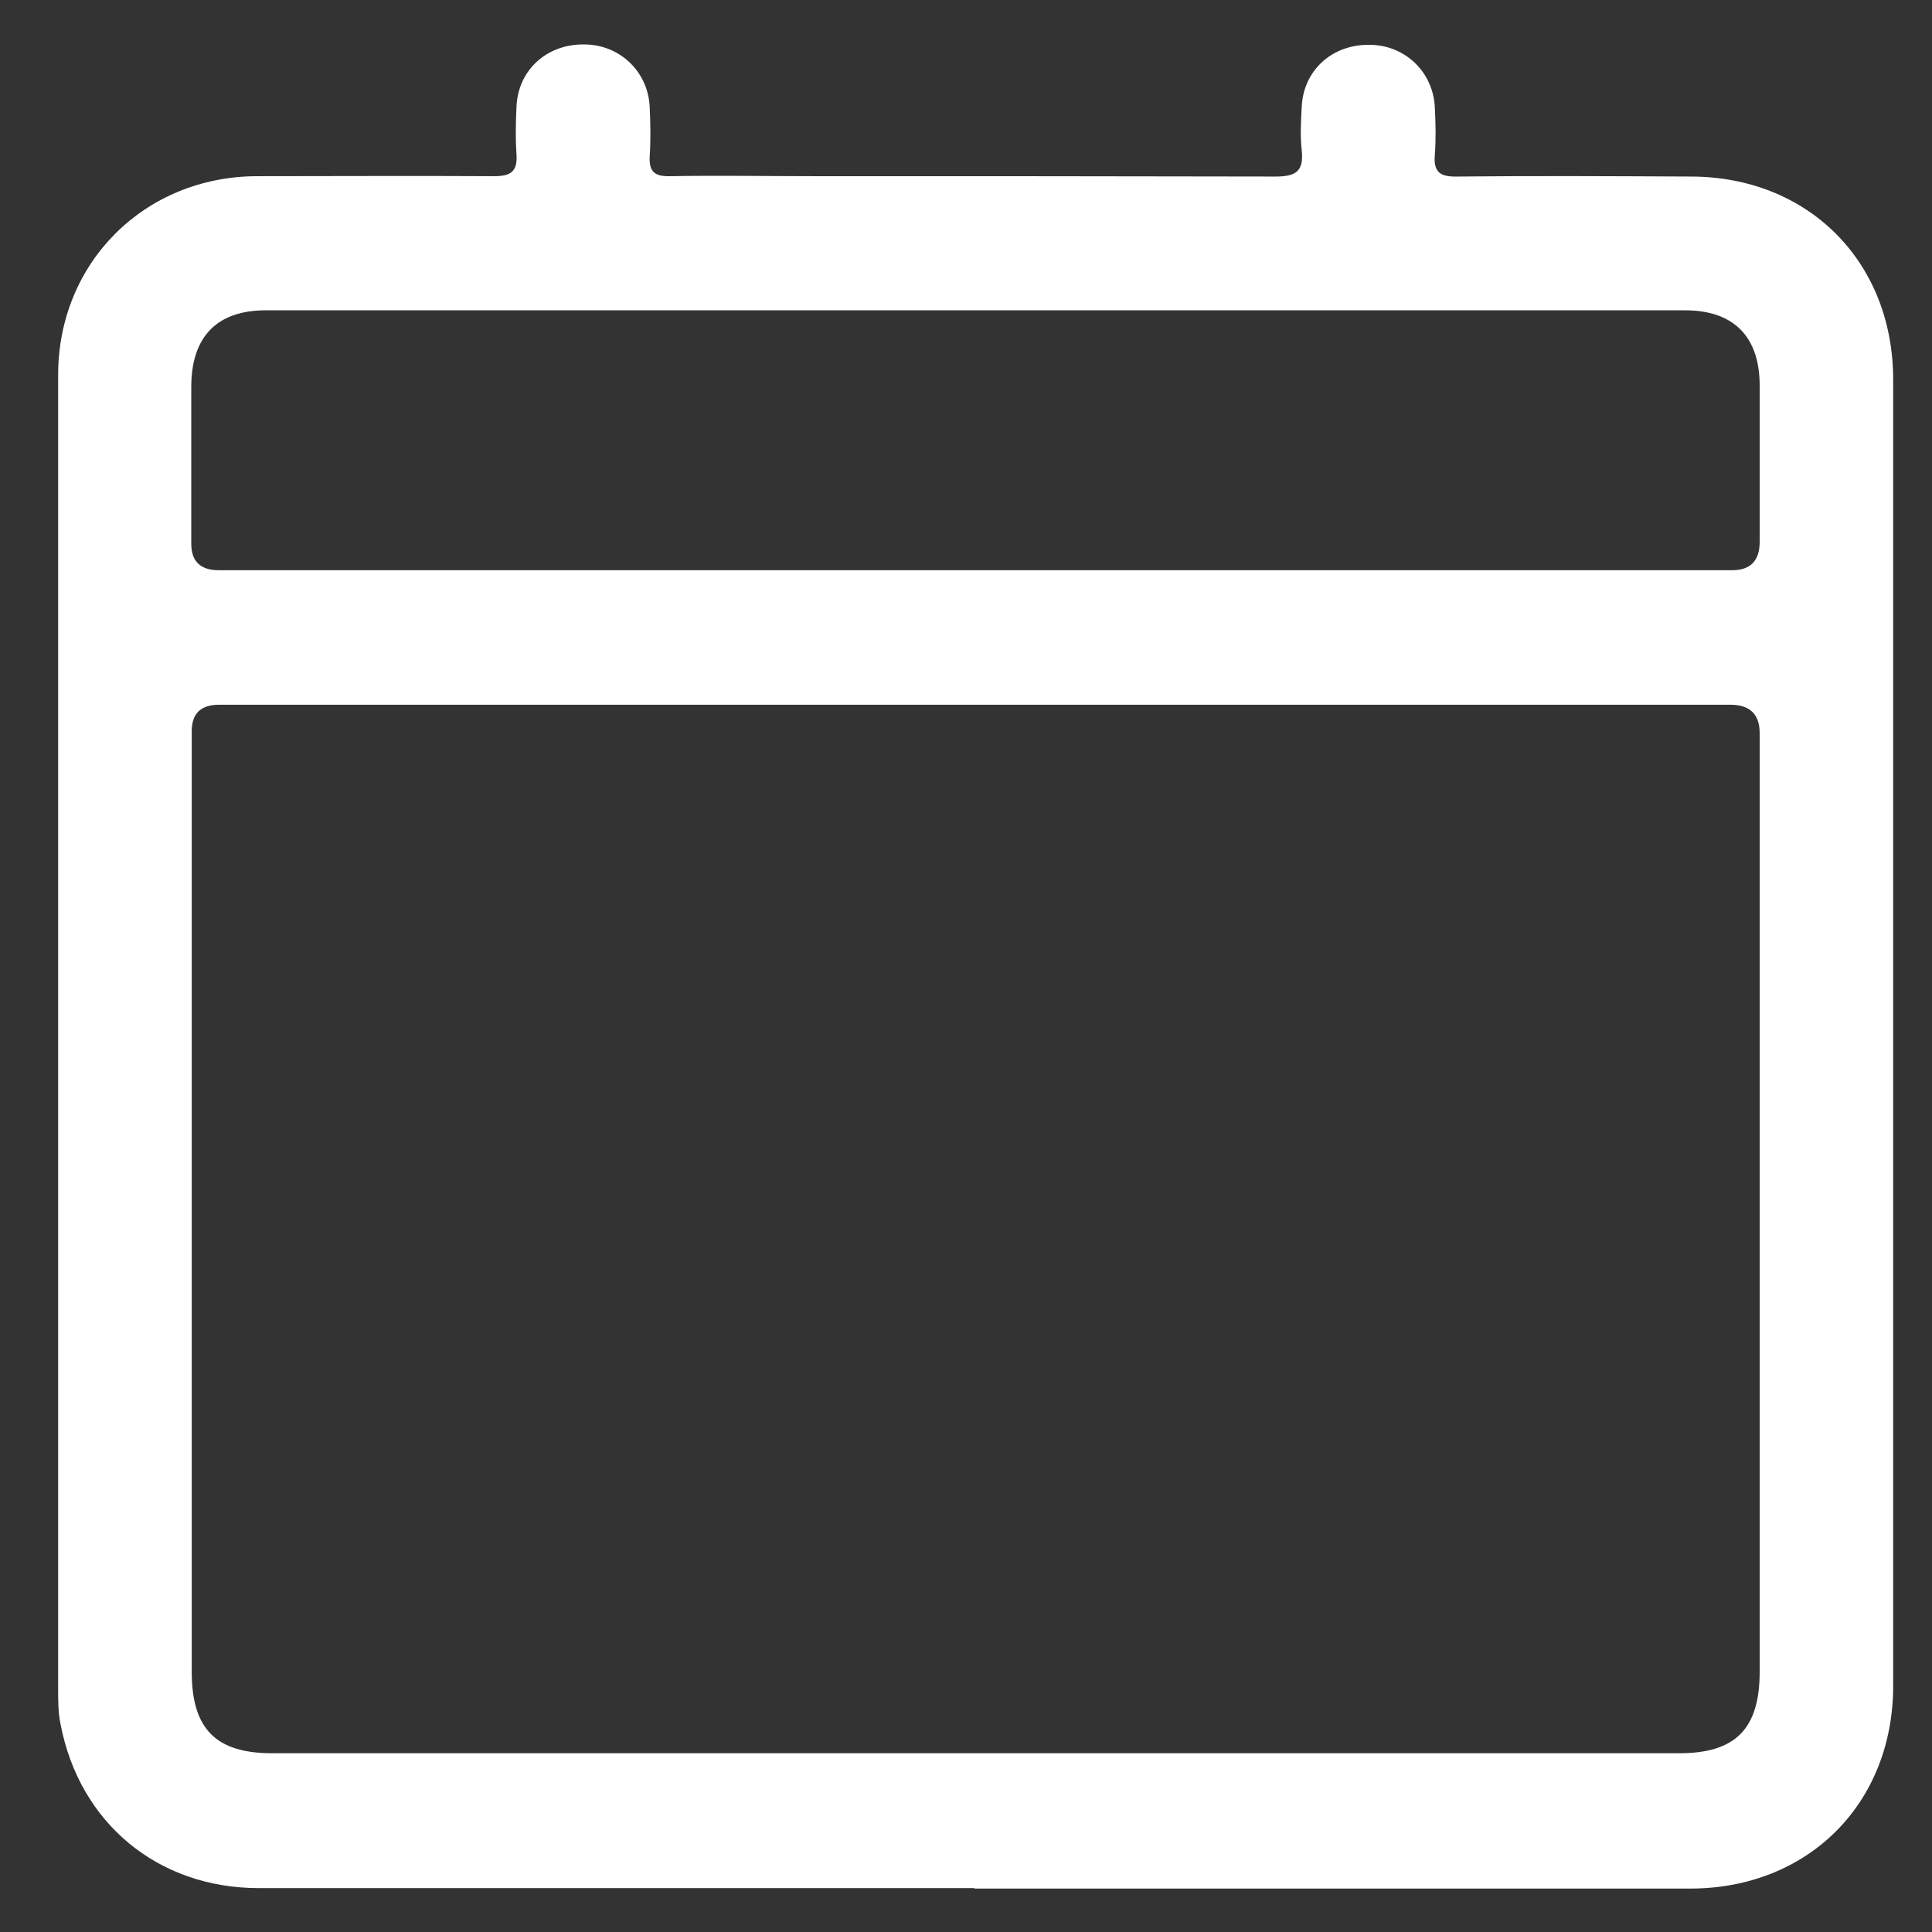 <svg width="21" height="21" viewBox="0 0 21 21" fill="none" xmlns="http://www.w3.org/2000/svg">
<rect x="0" y="0" width="21" height="21" fill="#333333" stroke="none"/>
<path d="M10.592 20.523C8.001 20.523 5.405 20.523 2.814 20.523C1.716 20.523 0.863 19.816 0.658 18.74C0.632 18.616 0.632 18.487 0.632 18.363C0.632 13.599 0.632 8.839 0.632 4.076C0.632 2.854 1.571 1.919 2.792 1.915C3.65 1.915 4.513 1.91 5.371 1.915C5.55 1.915 5.627 1.868 5.614 1.675C5.602 1.503 5.606 1.332 5.614 1.16C5.631 0.761 5.943 0.478 6.349 0.483C6.737 0.483 7.045 0.779 7.062 1.164C7.07 1.344 7.074 1.52 7.062 1.7C7.053 1.872 7.121 1.919 7.284 1.915C7.809 1.906 8.334 1.915 8.863 1.915C10.528 1.915 12.198 1.915 13.863 1.919C14.085 1.919 14.174 1.863 14.149 1.632C14.132 1.477 14.14 1.319 14.149 1.164C14.166 0.766 14.477 0.483 14.883 0.487C15.272 0.487 15.579 0.783 15.596 1.169C15.605 1.34 15.609 1.512 15.596 1.683C15.579 1.876 15.66 1.923 15.839 1.919C16.685 1.91 17.53 1.915 18.375 1.919C19.656 1.919 20.578 2.845 20.578 4.127C20.578 8.861 20.578 13.595 20.578 18.324C20.578 19.606 19.652 20.528 18.371 20.528C15.78 20.528 13.184 20.528 10.592 20.528V20.523ZM10.605 7.66C7.864 7.66 5.123 7.66 2.382 7.66C2.183 7.66 2.084 7.756 2.084 7.948C2.084 11.356 2.084 14.765 2.084 18.17C2.084 18.791 2.344 19.057 2.959 19.057C8.056 19.057 13.154 19.057 18.252 19.057C18.866 19.057 19.127 18.791 19.127 18.17C19.127 14.769 19.127 11.369 19.127 7.969C19.127 7.763 19.02 7.66 18.807 7.66C16.074 7.66 13.338 7.66 10.605 7.66ZM10.605 6.198C13.346 6.198 16.087 6.198 18.828 6.198C19.027 6.198 19.127 6.095 19.127 5.889C19.127 5.324 19.127 4.758 19.127 4.192C19.127 3.66 18.845 3.373 18.316 3.373C13.175 3.373 8.035 3.373 2.89 3.373C2.361 3.373 2.084 3.656 2.079 4.192C2.079 4.766 2.079 5.336 2.079 5.911C2.079 6.102 2.179 6.198 2.378 6.198C5.119 6.198 7.86 6.198 10.601 6.198H10.605Z" fill="white"/>
</svg>
